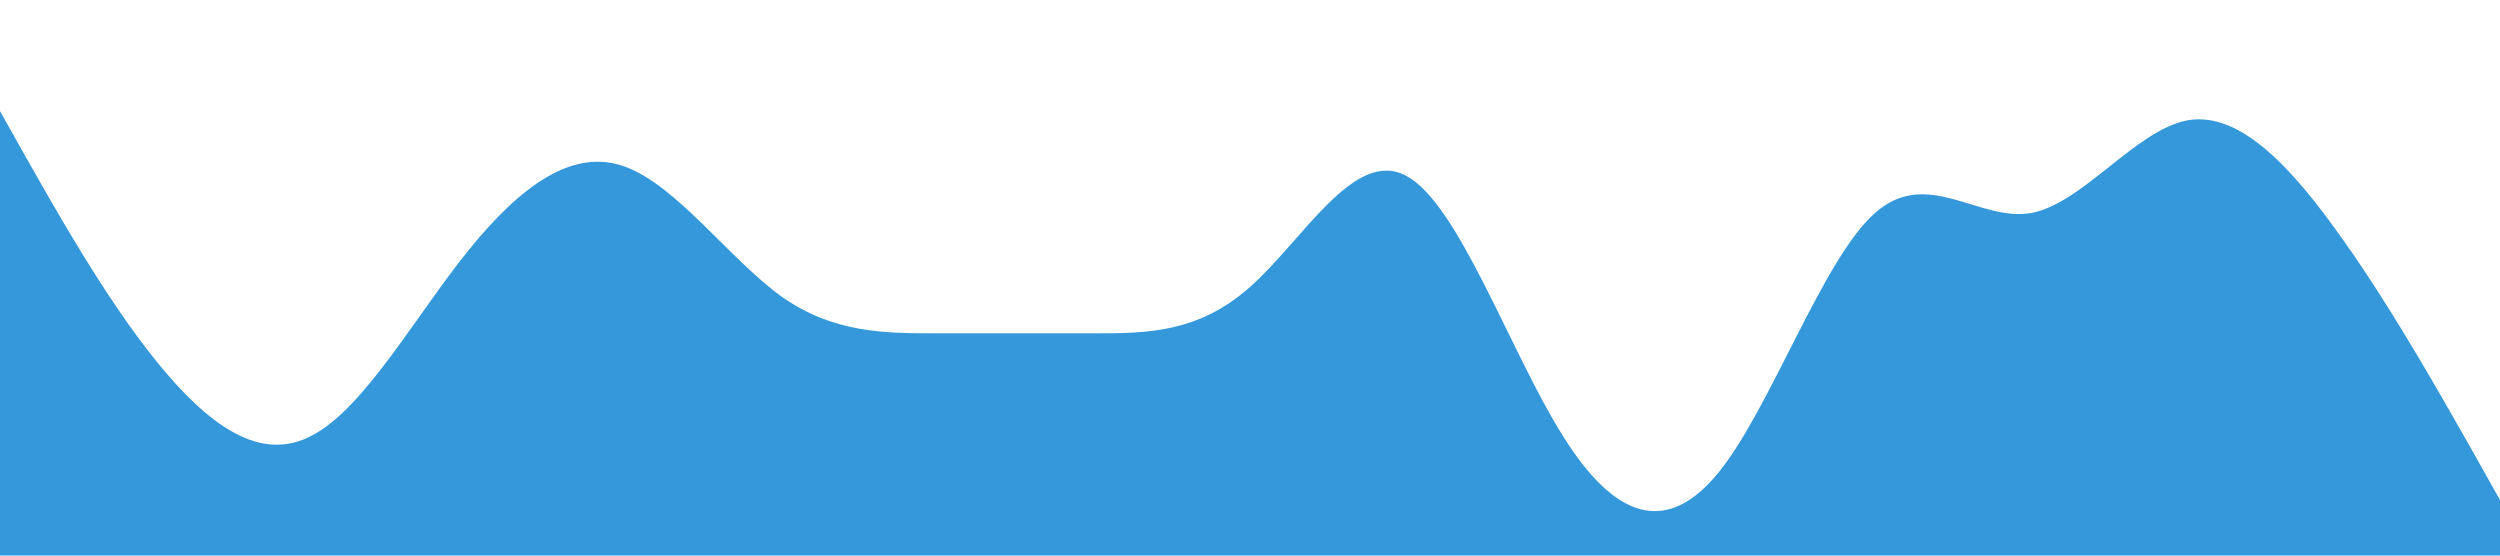 <?xml version="1.0" standalone="no"?><svg xmlns="http://www.w3.org/2000/svg" viewBox="0 0 1440 320"><path fill="#3498db" fill-opacity="1" d="M0,64L15,90.7C30,117,60,171,90,208C120,245,150,267,180,250.7C210,235,240,181,270,144C300,107,330,85,360,96C390,107,420,149,450,170.7C480,192,510,192,540,192C570,192,600,192,630,192C660,192,690,192,720,165.3C750,139,780,85,810,101.3C840,117,870,203,900,250.7C930,299,960,309,990,272C1020,235,1050,149,1080,122.7C1110,96,1140,128,1170,122.7C1200,117,1230,75,1260,69.3C1290,64,1320,96,1350,138.7C1380,181,1410,235,1425,261.3L1440,288L1440,320L1425,320C1410,320,1380,320,1350,320C1320,320,1290,320,1260,320C1230,320,1200,320,1170,320C1140,320,1110,320,1080,320C1050,320,1020,320,990,320C960,320,930,320,900,320C870,320,840,320,810,320C780,320,750,320,720,320C690,320,660,320,630,320C600,320,570,320,540,320C510,320,480,320,450,320C420,320,390,320,360,320C330,320,300,320,270,320C240,320,210,320,180,320C150,320,120,320,90,320C60,320,30,320,15,320L0,320Z"></path></svg>